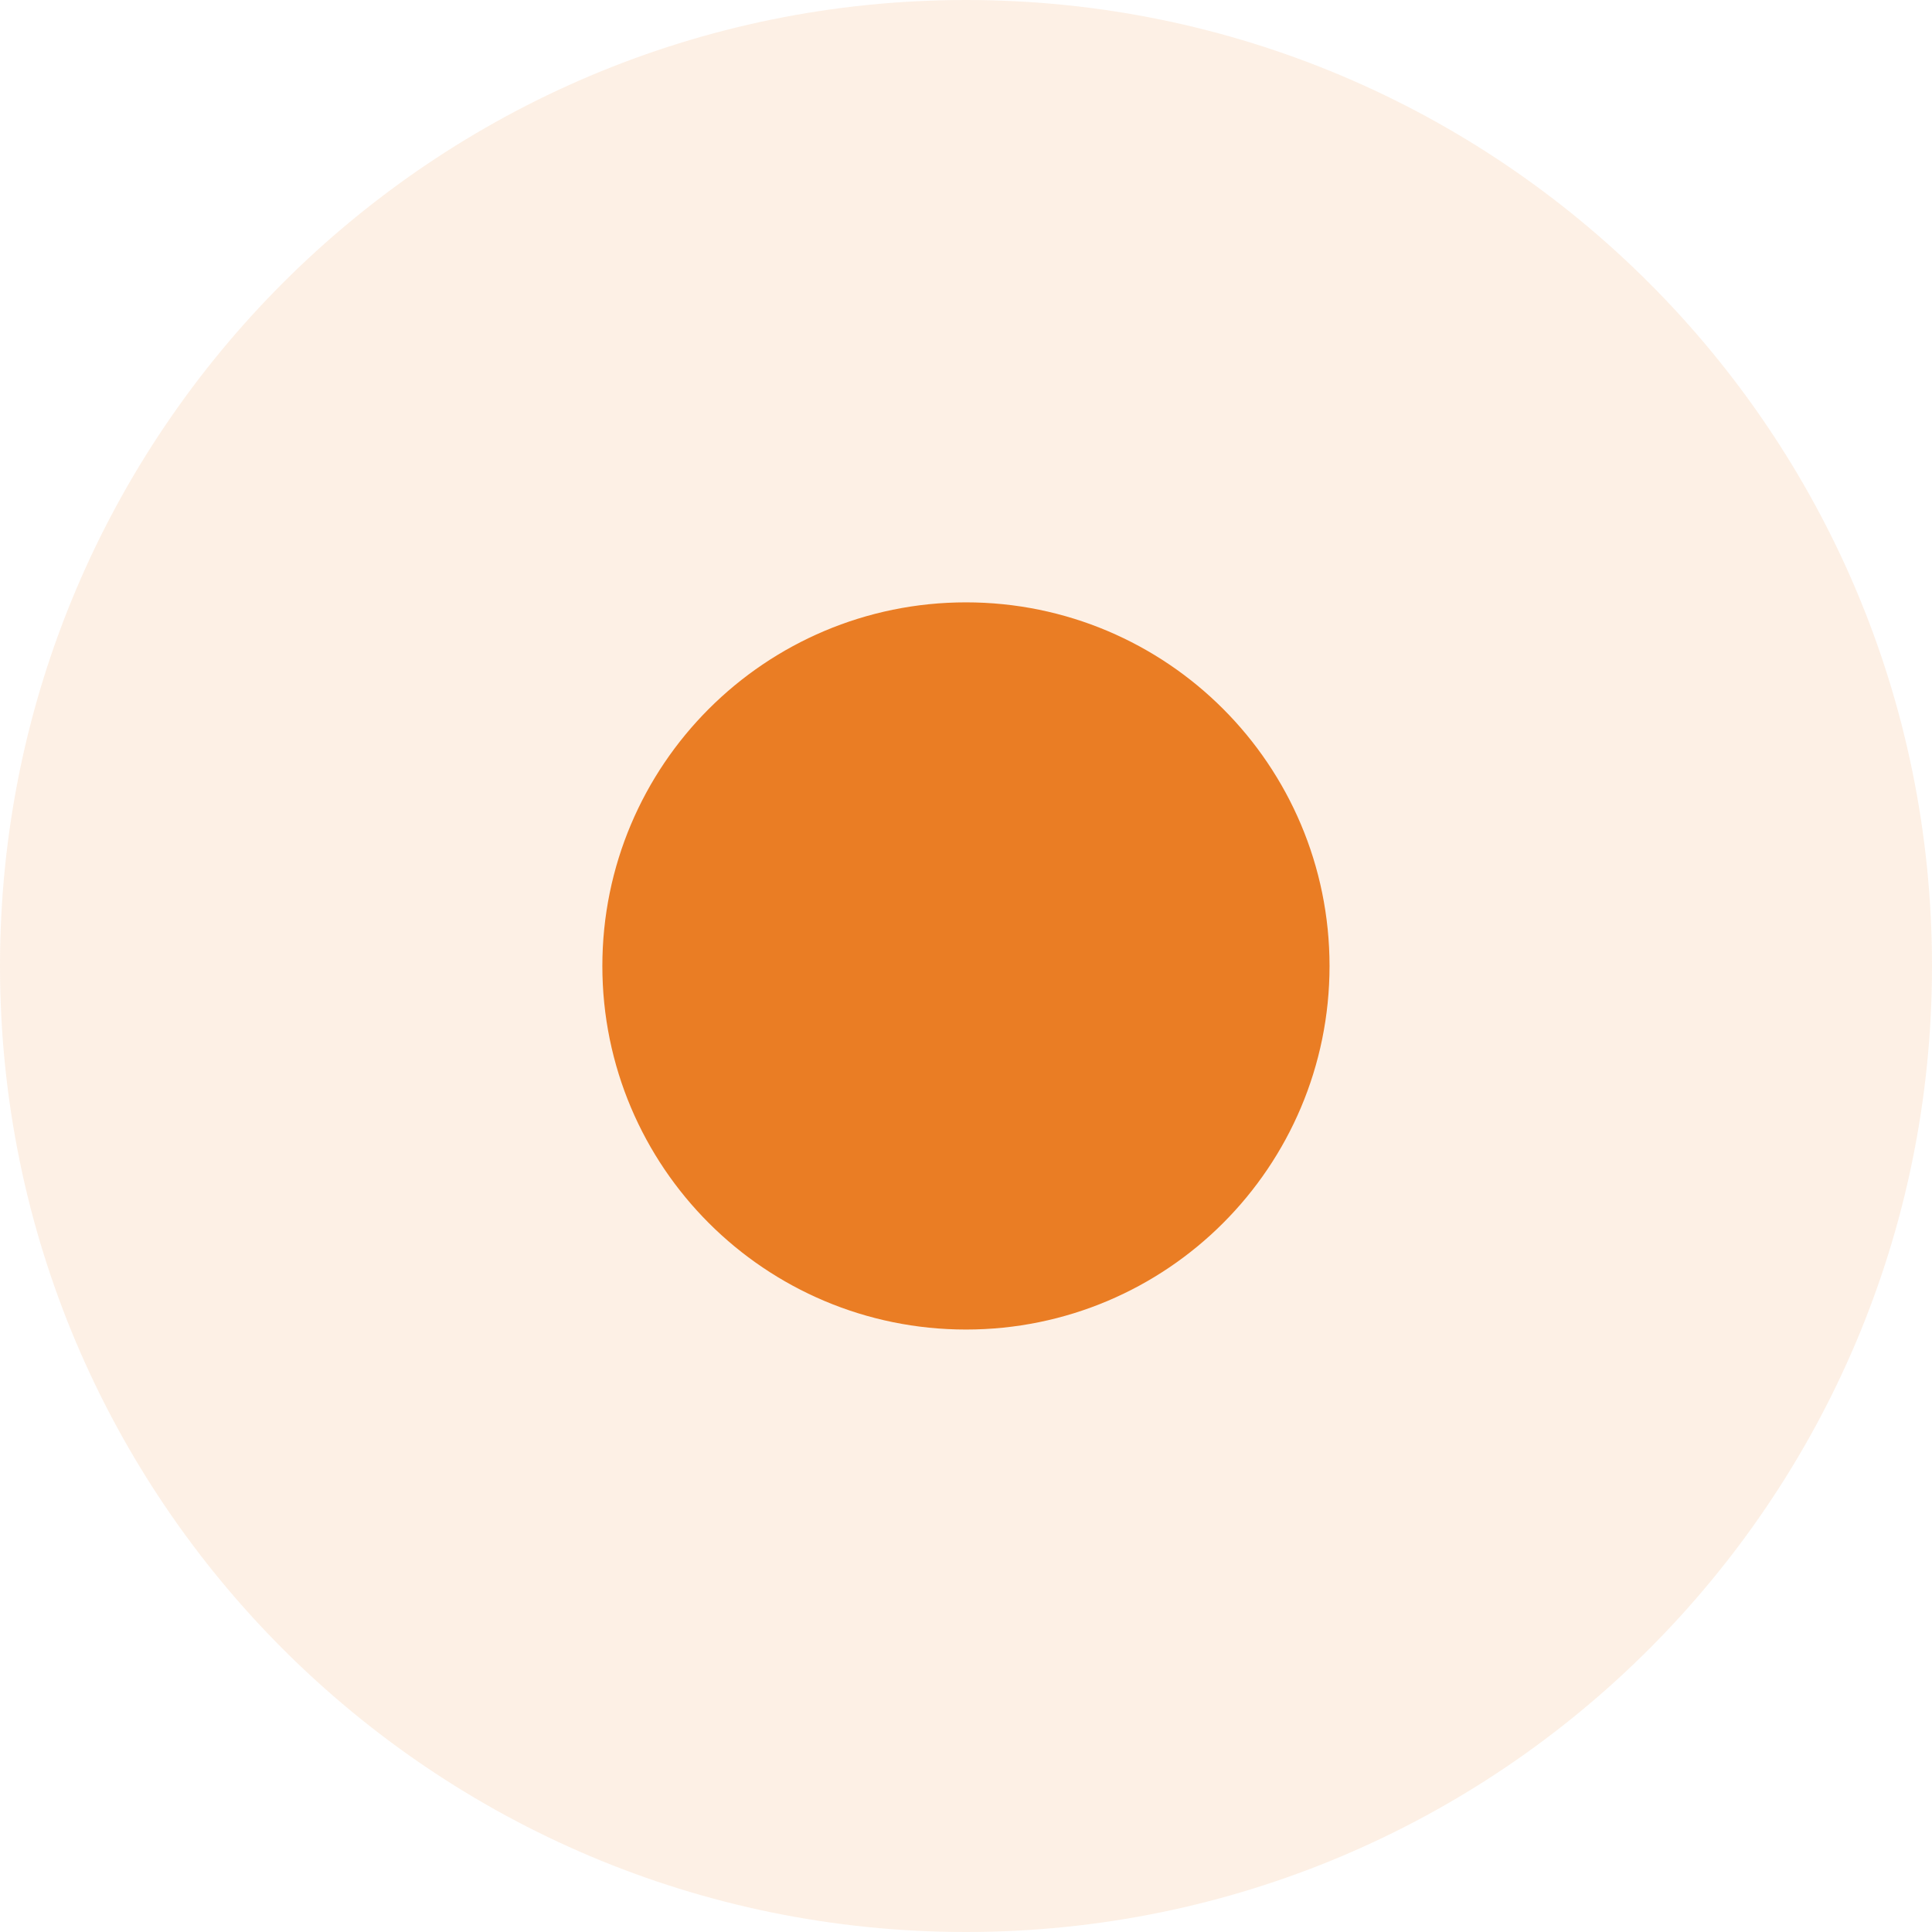 <svg width="18" height="18" viewBox="0 0 18 18" fill="none" xmlns="http://www.w3.org/2000/svg">
<path d="M9 18C13.971 18 18 13.97 18 9C18 4.029 13.971 0 9 0C4.029 0 0 4.029 0 9C0 13.97 4.029 18 9 18Z" fill="#EA7D24" fill-opacity="0.12"/>
<path d="M11.387 9C11.387 10.319 10.319 11.387 9 11.387C7.681 11.387 6.612 10.319 6.612 9C6.612 7.681 7.681 6.612 9 6.612C10.319 6.612 11.387 7.681 11.387 9Z" fill="#EA7D24" stroke="#EA7D24" stroke-width="2"/>
</svg>
